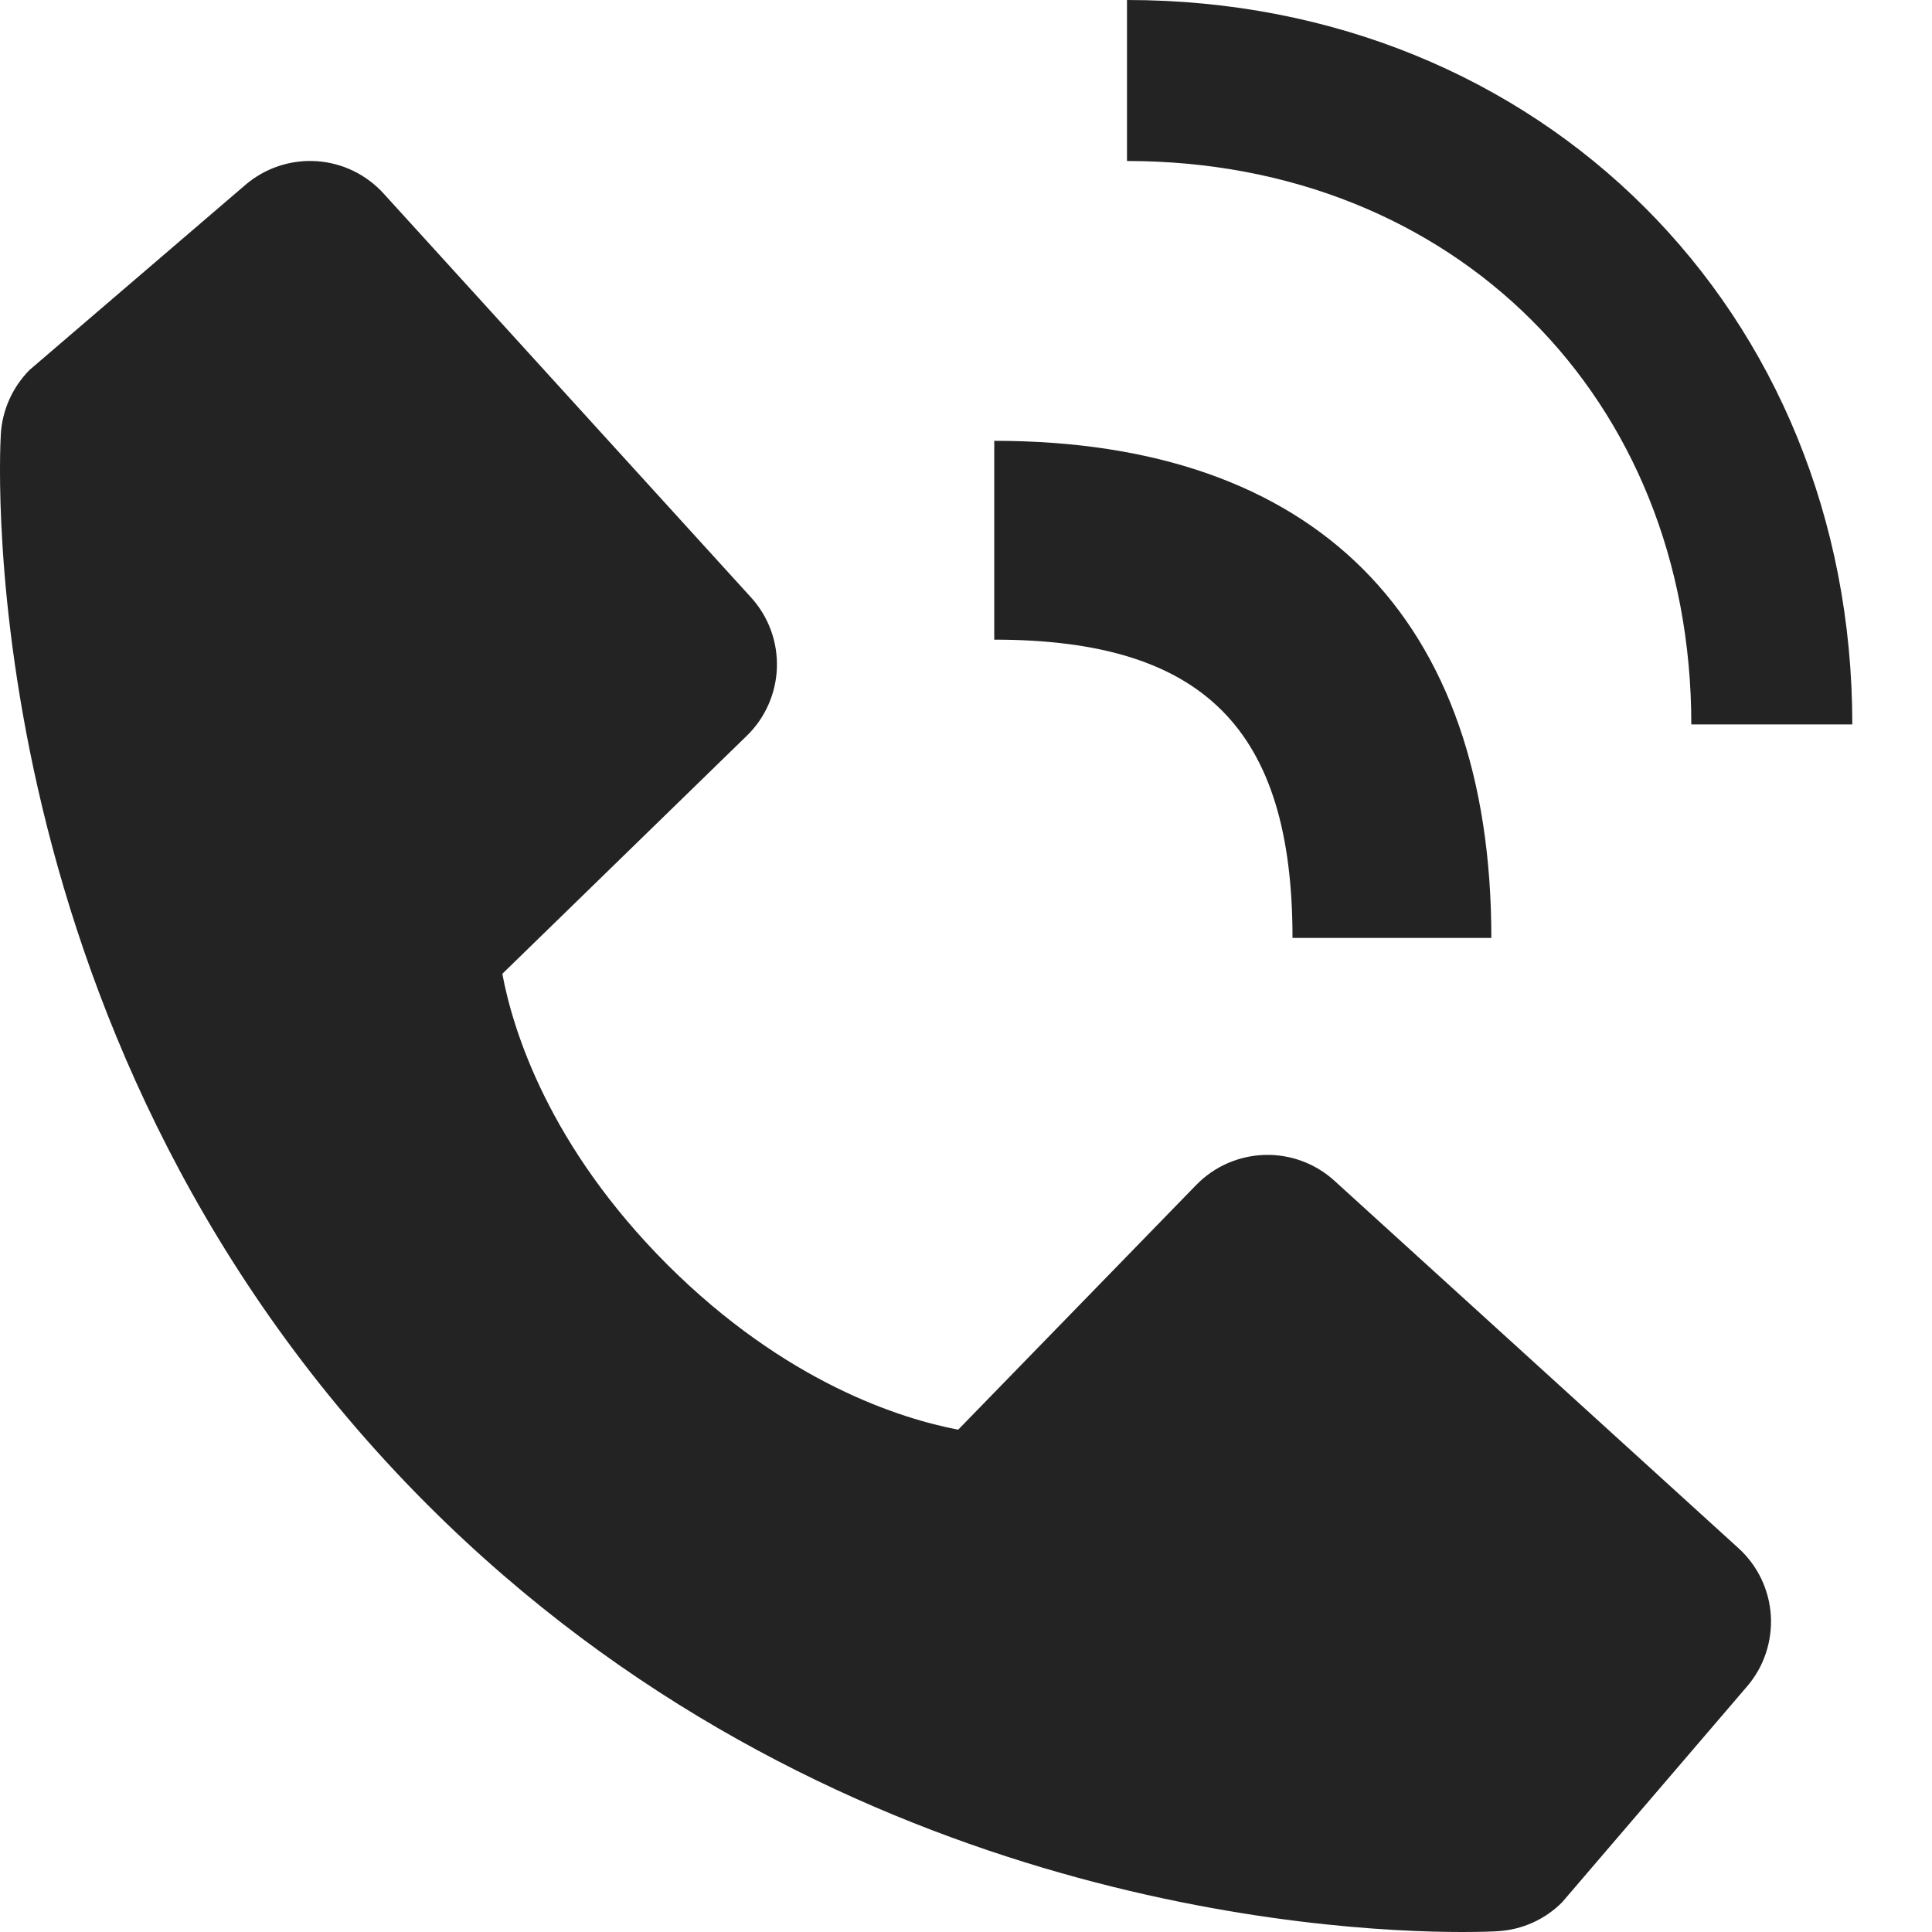 <svg width="24" height="24" viewBox="0 0 24 24" fill="none" xmlns="http://www.w3.org/2000/svg">
<path d="M12.351 7.946C14.948 7.946 16.056 9.054 16.056 11.651H18.526C18.526 7.668 16.334 5.476 12.351 5.476V7.946ZM16.577 14.668C16.34 14.452 16.028 14.337 15.707 14.347C15.387 14.357 15.082 14.491 14.859 14.721L11.903 17.76C11.192 17.624 9.762 17.178 8.29 15.71C6.818 14.237 6.372 12.803 6.24 12.097L9.277 9.14C9.507 8.917 9.641 8.612 9.651 8.292C9.661 7.971 9.546 7.659 9.33 7.422L4.766 2.405C4.55 2.167 4.25 2.022 3.929 2.002C3.608 1.982 3.292 2.088 3.048 2.297L0.368 4.595C0.155 4.81 0.027 5.095 0.01 5.397C-0.008 5.706 -0.362 13.019 5.31 18.692C10.257 23.638 16.455 24 18.161 24C18.411 24 18.564 23.993 18.605 23.99C18.907 23.973 19.192 23.845 19.405 23.631L21.702 20.95C21.912 20.706 22.017 20.39 21.998 20.069C21.978 19.748 21.834 19.448 21.596 19.232L16.577 14.668Z" fill="#232323"/>
<path d="M21.01 8.999H23.01C23.01 3.869 19.137 0 14 0V2C18.062 2 21.01 4.943 21.01 8.999Z" fill="#232323"/>
</svg>

